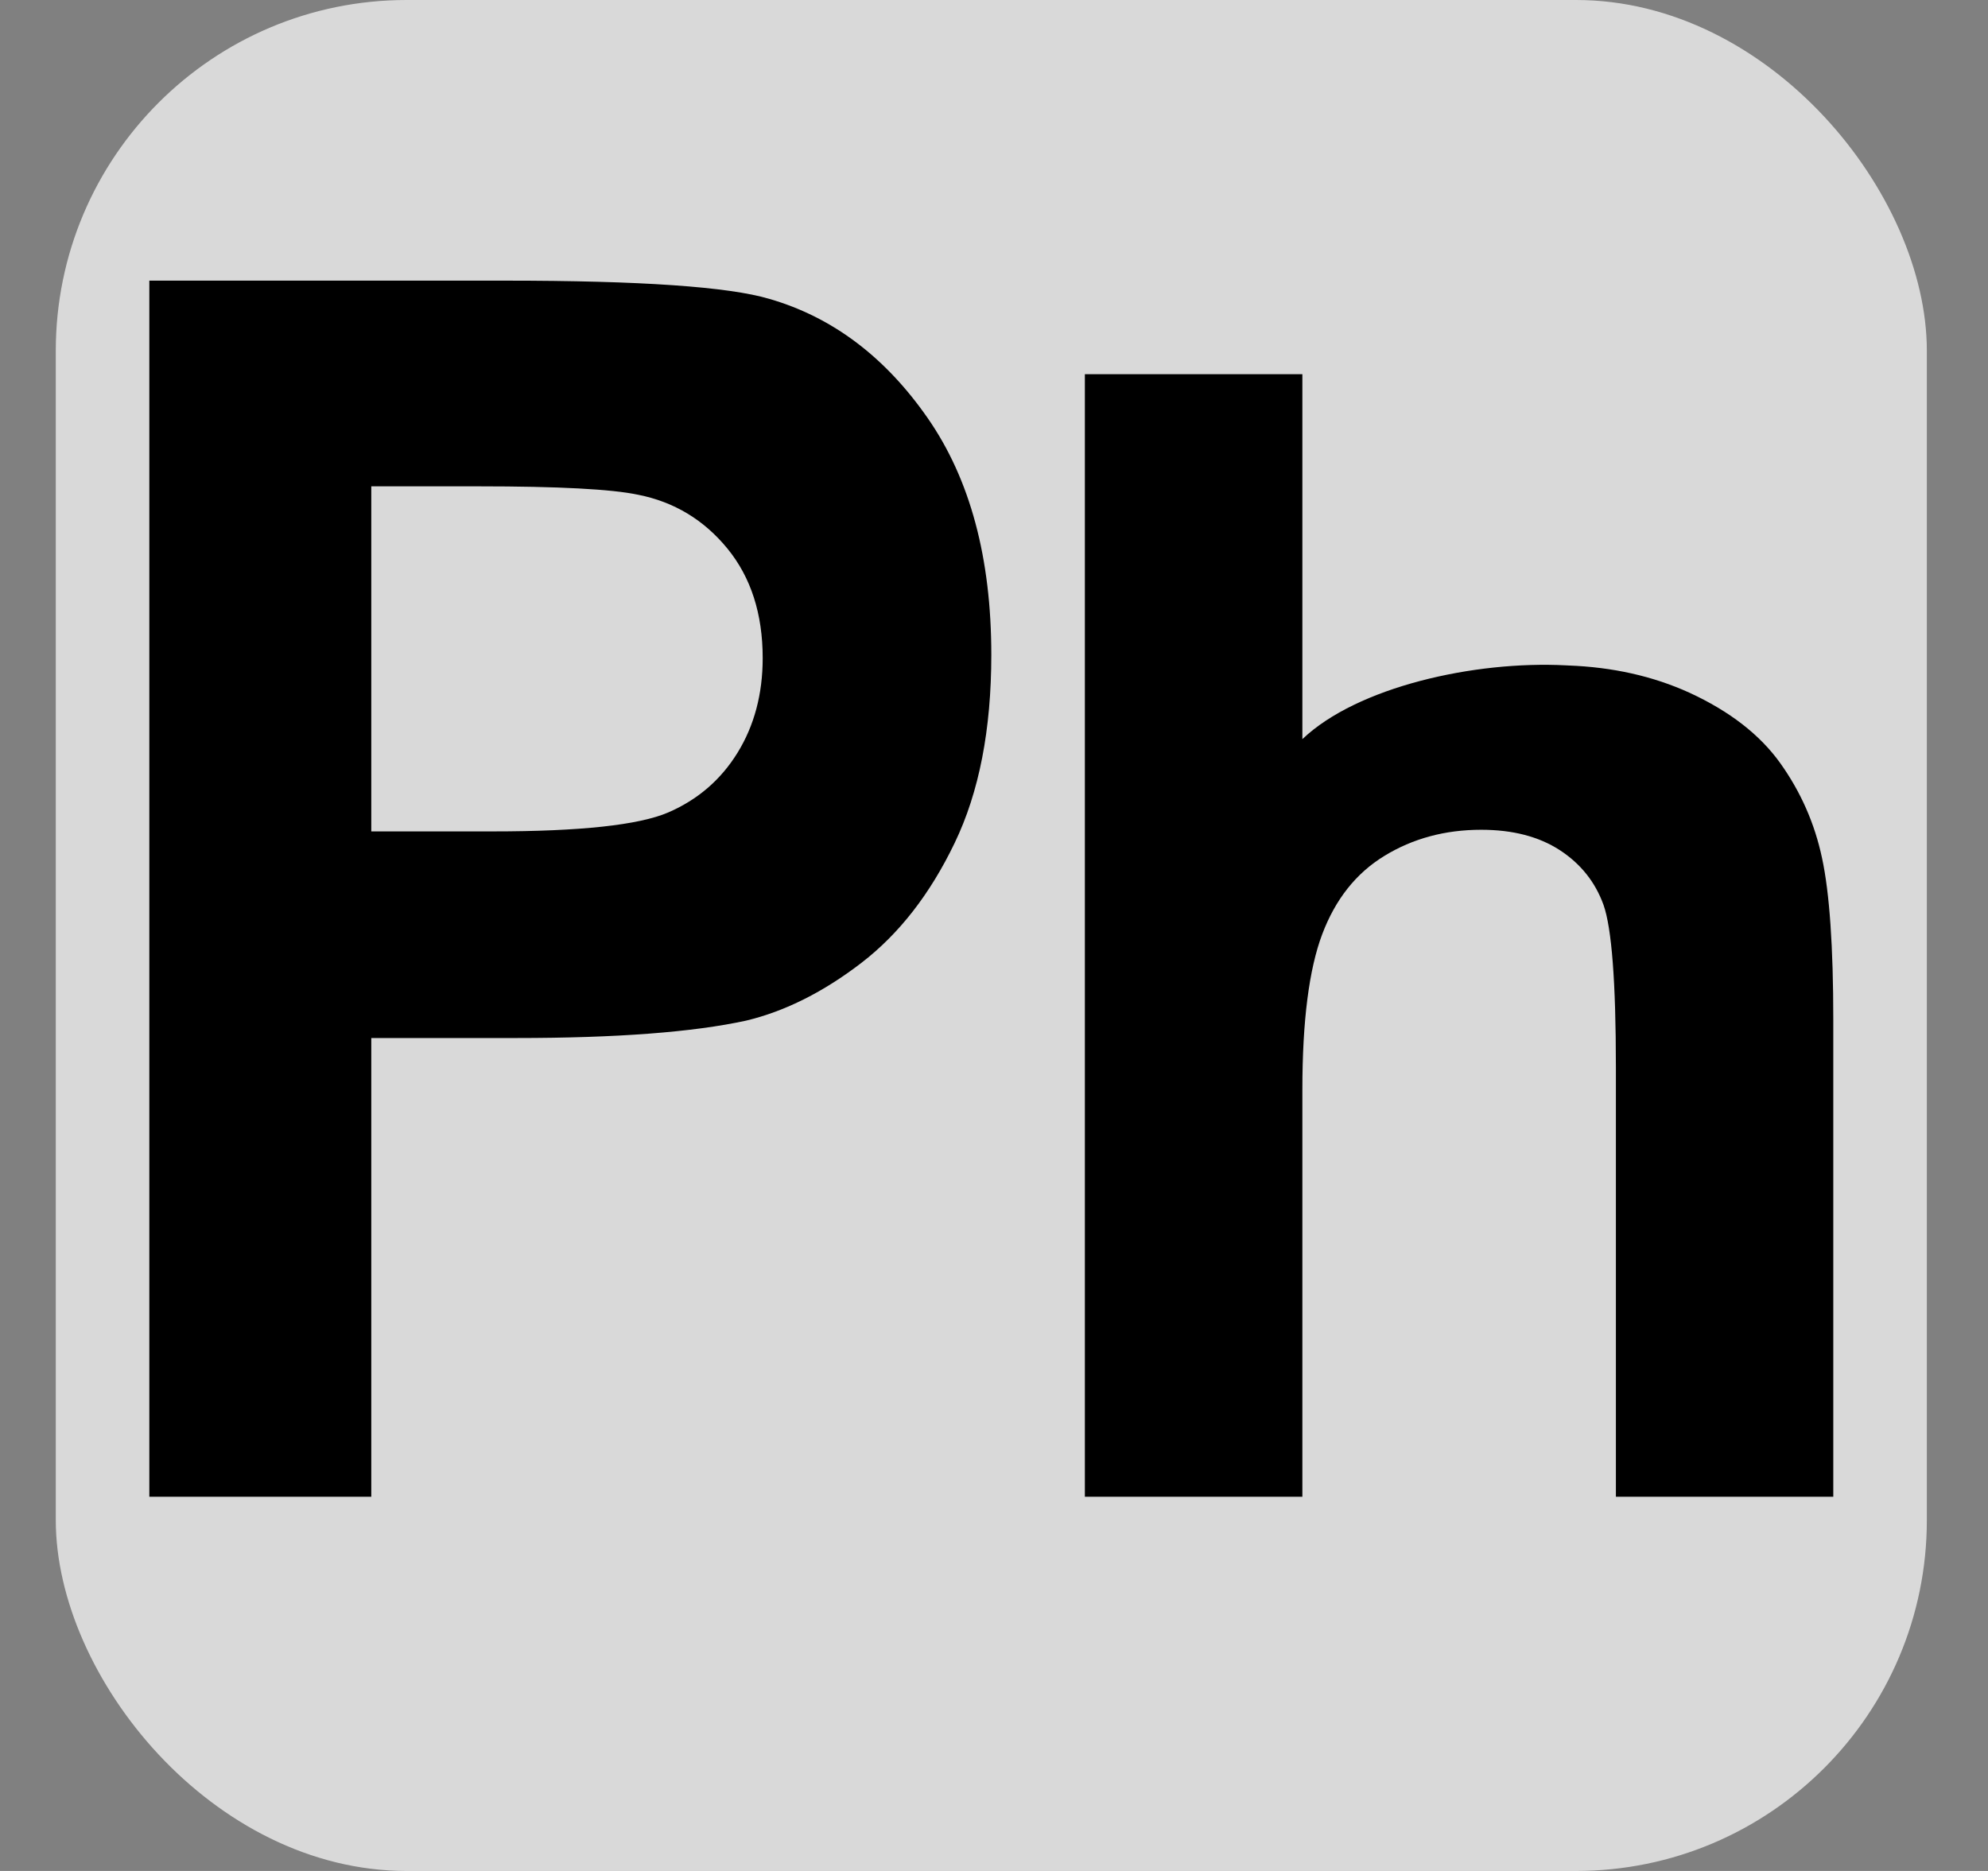 <svg width="17" height="16" viewBox="0 0 17 16" fill="none" xmlns="http://www.w3.org/2000/svg">
<rect x="0" y="0" width="17" height="16" fill="#808080" stroke="none"/>
<rect x="0.477" width="16" height="16" rx="3" fill="white" fill-opacity="0.7"/>
<path d="M15.224 6.527C15.05 6.283 14.79 6.082 14.447 5.924C14.135 5.782 13.79 5.705 13.41 5.691C13.404 5.691 13.398 5.69 13.391 5.69C12.607 5.649 11.605 5.875 11.137 6.321V3.2H9.277V12.8H11.137V9.317C11.137 8.732 11.194 8.289 11.306 7.991C11.419 7.691 11.596 7.467 11.839 7.319C12.081 7.171 12.357 7.096 12.666 7.096C12.935 7.096 13.159 7.154 13.338 7.27C13.516 7.386 13.641 7.542 13.712 7.738C13.782 7.935 13.818 8.397 13.818 9.126V12.8H15.677V8.72C15.677 8.096 15.645 7.636 15.581 7.339C15.518 7.041 15.398 6.771 15.224 6.527Z" fill="black"/>
<path d="M6.579 2.556C6.229 2.452 5.477 2.4 4.323 2.4H1.277V12.8H3.175V8.877H4.412C5.272 8.877 5.928 8.827 6.381 8.728C6.714 8.648 7.042 8.483 7.365 8.235C7.688 7.987 7.954 7.645 8.163 7.21C8.373 6.775 8.477 6.238 8.477 5.6C8.477 4.772 8.296 4.097 7.932 3.574C7.569 3.052 7.118 2.712 6.579 2.556ZM6.307 6.437C6.164 6.669 5.966 6.839 5.714 6.948C5.462 7.056 4.961 7.11 4.214 7.11H3.175V4.159H4.092C4.776 4.159 5.231 4.183 5.457 4.231C5.765 4.292 6.02 4.446 6.221 4.692C6.421 4.937 6.522 5.249 6.522 5.628C6.522 5.935 6.45 6.205 6.307 6.437Z" fill="black"/>
</svg>
